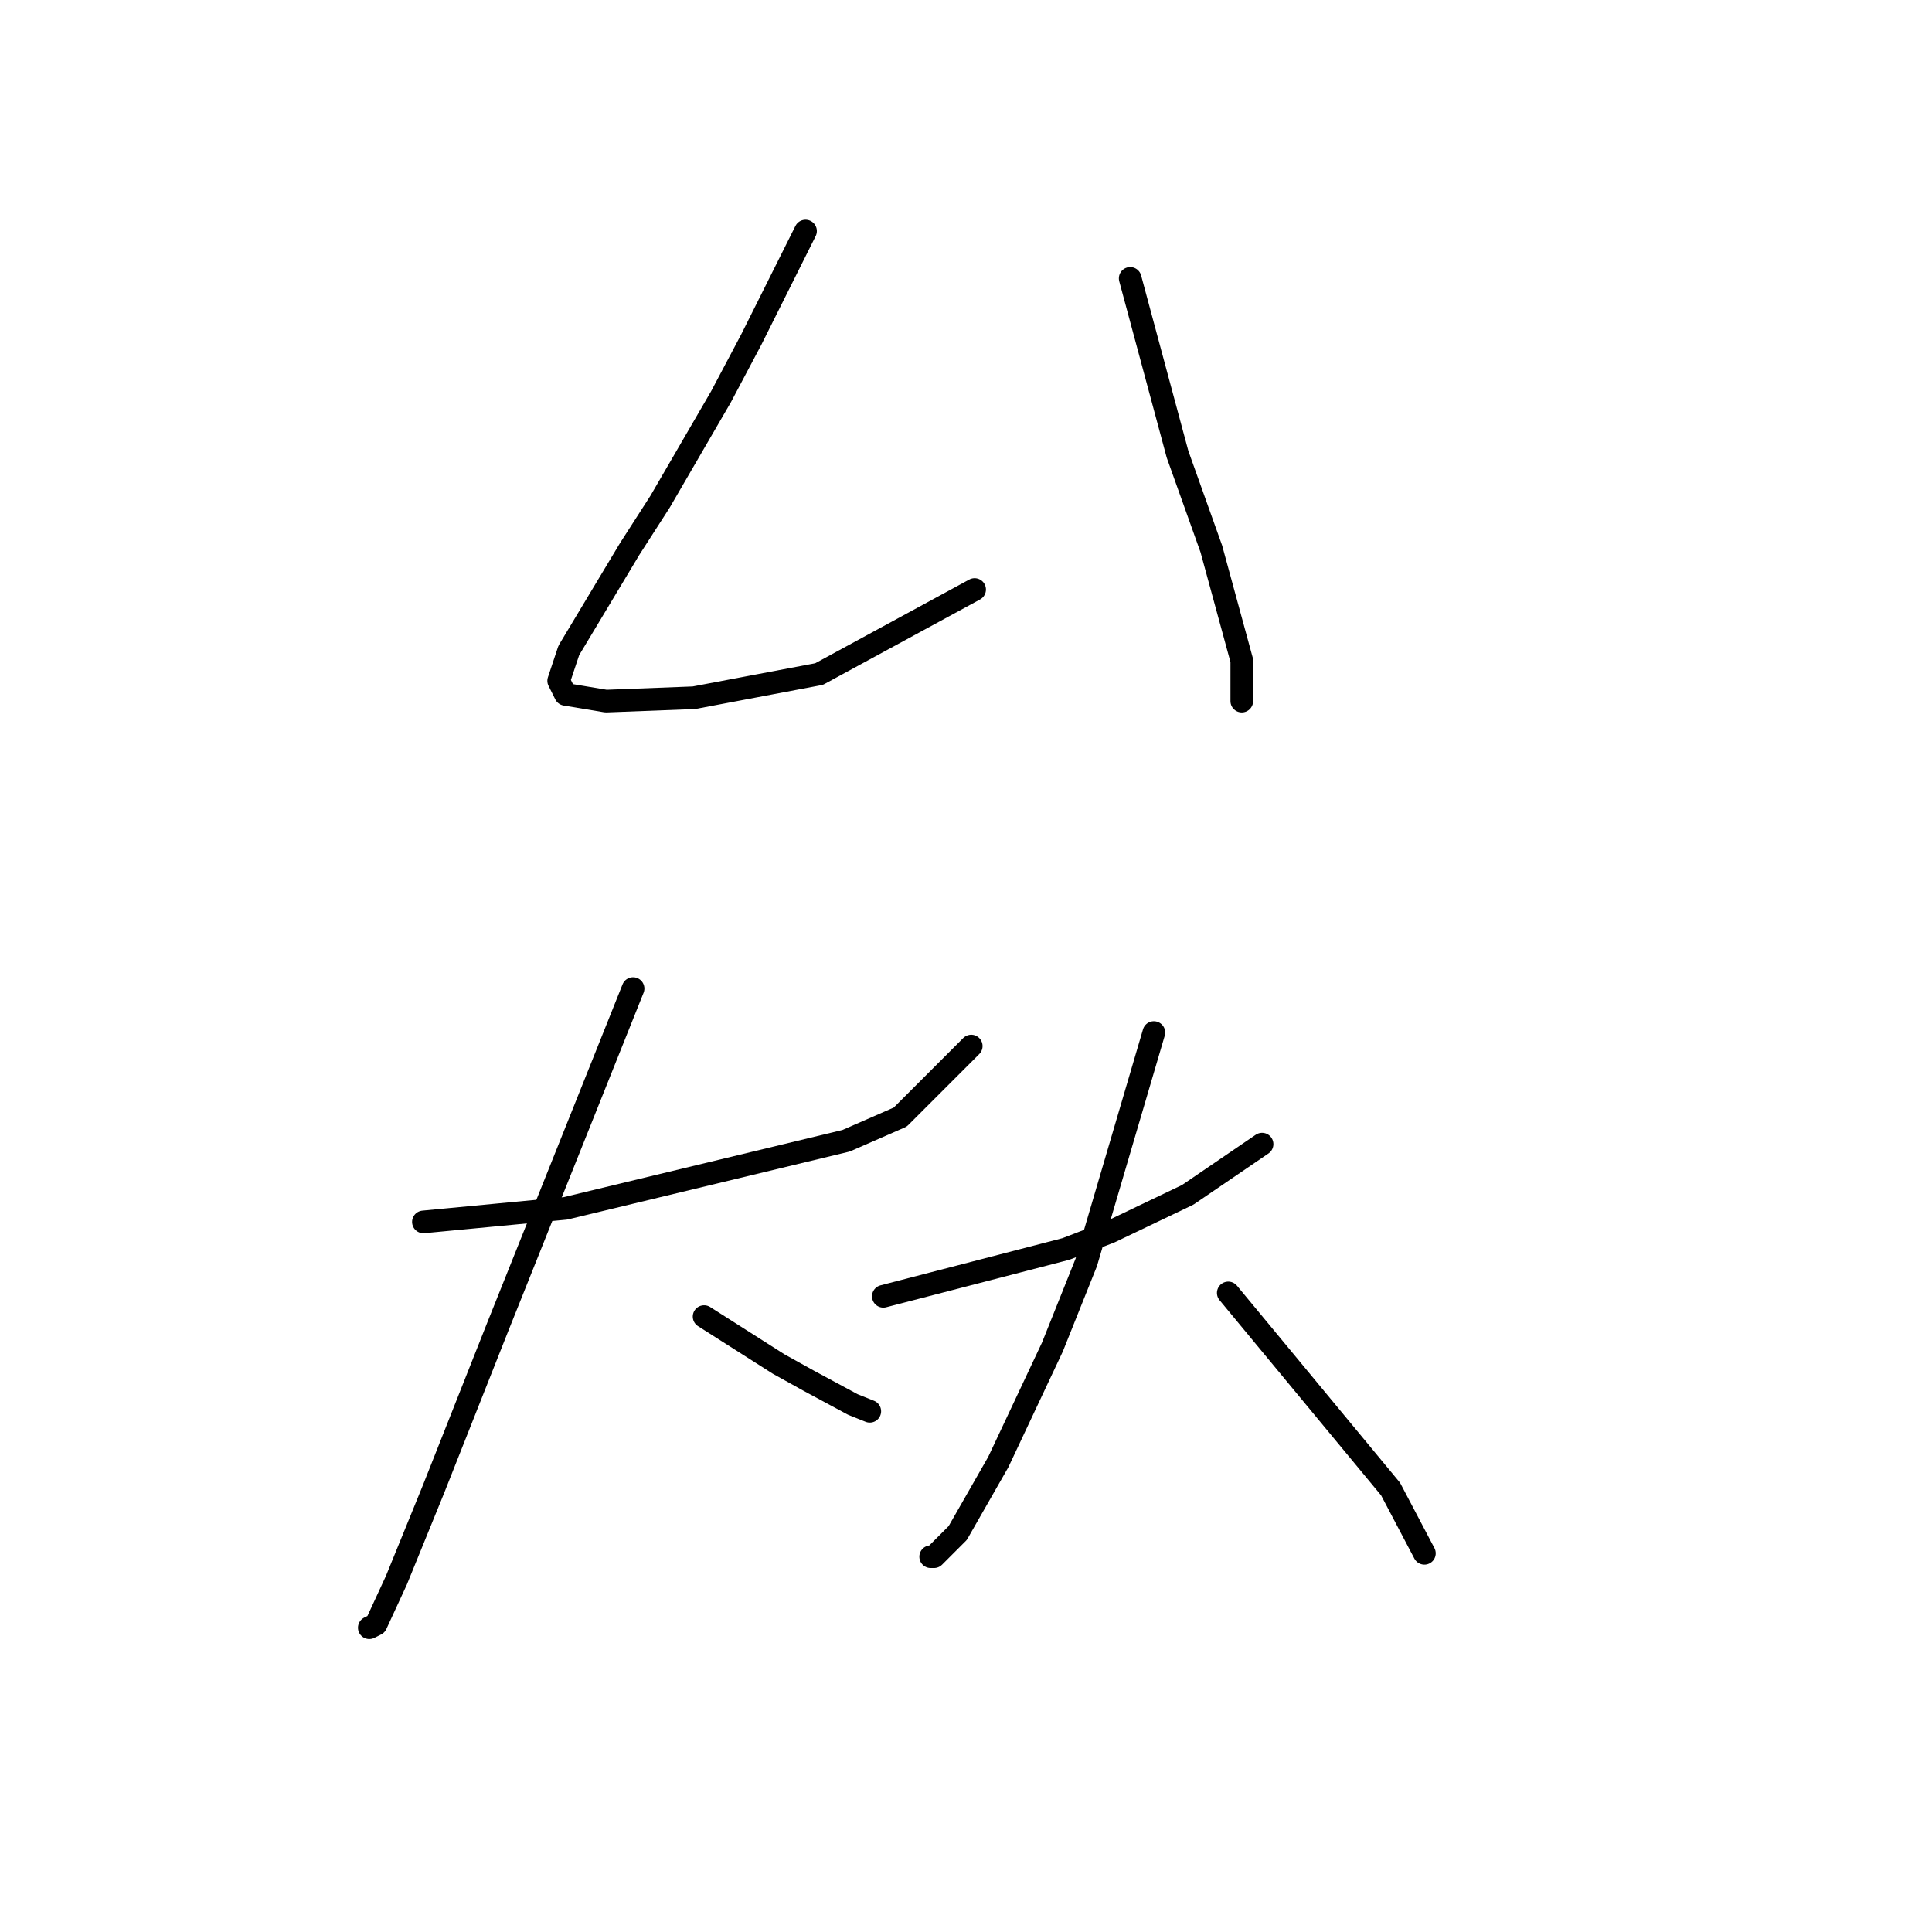 <?xml version="1.0" standalone="no"?>
    <svg width="256" height="256" xmlns="http://www.w3.org/2000/svg" version="1.1">
    <polyline stroke="black" stroke-width="3" stroke-linecap="round" fill="transparent" stroke-linejoin="round" points="106.738 30.615 103.153 37.785 99.569 44.954 95.536 52.572 87.47 66.463 83.437 72.737 75.371 86.18 74.027 90.212 74.923 92.005 80.3 92.901 91.951 92.453 108.531 89.316 129.143 78.114 129.143 78.114 " />
        <polyline stroke="black" stroke-width="3" stroke-linecap="round" fill="transparent" stroke-linejoin="round" points="149.756 36.888 152.893 48.539 156.029 60.19 160.51 72.737 164.543 87.524 164.543 92.901 164.543 92.901 " />
        <polyline stroke="black" stroke-width="3" stroke-linecap="round" fill="transparent" stroke-linejoin="round" points="56.103 161.909 65.513 161.012 74.923 160.116 112.115 151.154 119.285 148.018 128.695 138.607 128.695 138.607 " />
        <polyline stroke="black" stroke-width="3" stroke-linecap="round" fill="transparent" stroke-linejoin="round" points="83.885 130.99 77.612 146.673 71.338 162.357 65.961 175.8 57.447 197.309 52.518 209.407 49.829 215.233 48.933 215.681 48.933 215.681 " />
        <polyline stroke="black" stroke-width="3" stroke-linecap="round" fill="transparent" stroke-linejoin="round" points="93.295 174.455 98.224 177.592 103.153 180.729 107.186 182.969 113.012 186.106 115.252 187.002 115.252 187.002 " />
        <polyline stroke="black" stroke-width="3" stroke-linecap="round" fill="transparent" stroke-linejoin="round" points="117.045 171.767 129.143 168.63 141.242 165.493 147.067 163.253 157.374 158.324 167.232 151.602 167.232 151.602 " />
        <polyline stroke="black" stroke-width="3" stroke-linecap="round" fill="transparent" stroke-linejoin="round" points="152.893 136.815 148.412 152.05 143.931 167.286 139.45 178.488 132.28 193.724 126.903 203.134 123.766 206.271 123.318 206.271 123.318 206.271 " />
        <polyline stroke="black" stroke-width="3" stroke-linecap="round" fill="transparent" stroke-linejoin="round" points="162.751 171.319 173.505 184.314 184.26 197.309 188.741 205.823 188.741 205.823 " />
        </svg>